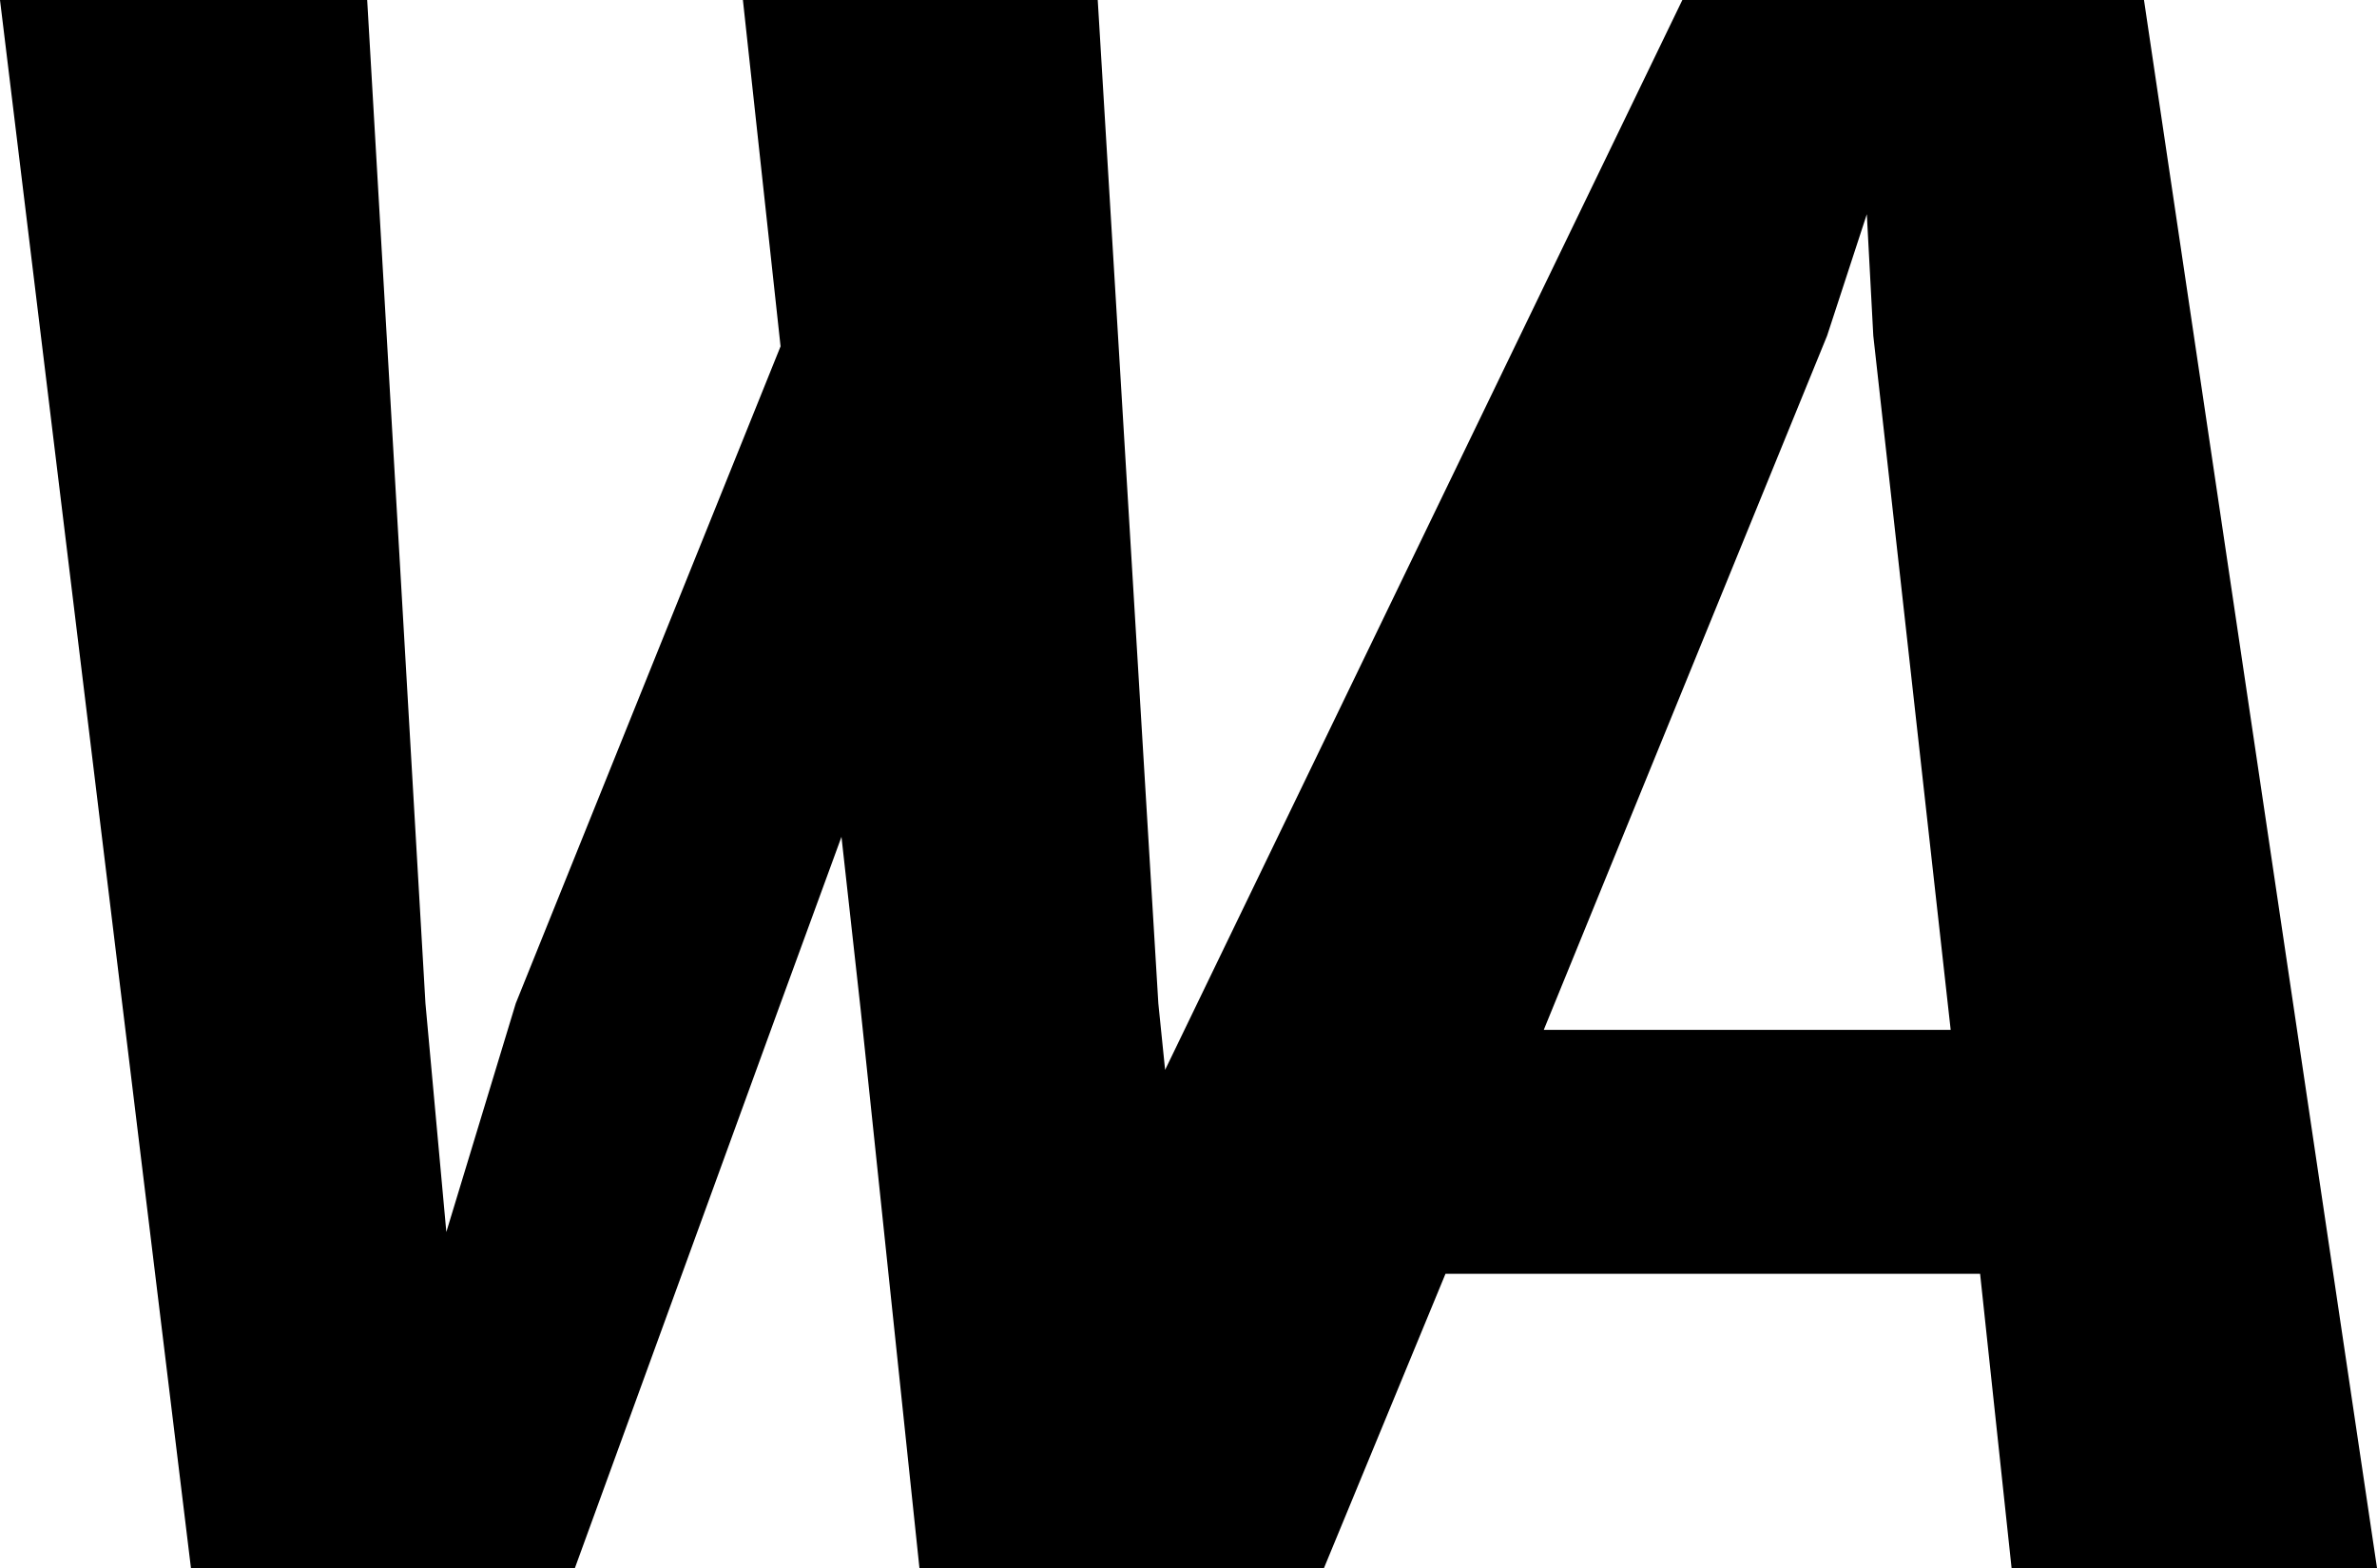 <svg xmlns="http://www.w3.org/2000/svg" viewBox="0 0 80.79 53.29"><g id="Logos"><path d="M72.87,0H57.18L39.6,36.36l-.23-2.26L37.31,0H25.25l1.28,11.77-9,22.33-2.36,7.77-.71-7.77L12.48,0H0L6.49,53.29H19.54l6.92-19,2.14-5.85.65,5.85,2,19H45l4.13-10H67.3l1.07,10H80.79ZM52.47,35,62.1,11.41l1.35-4.13.22,4.13L66.3,35Z"/></g></svg>